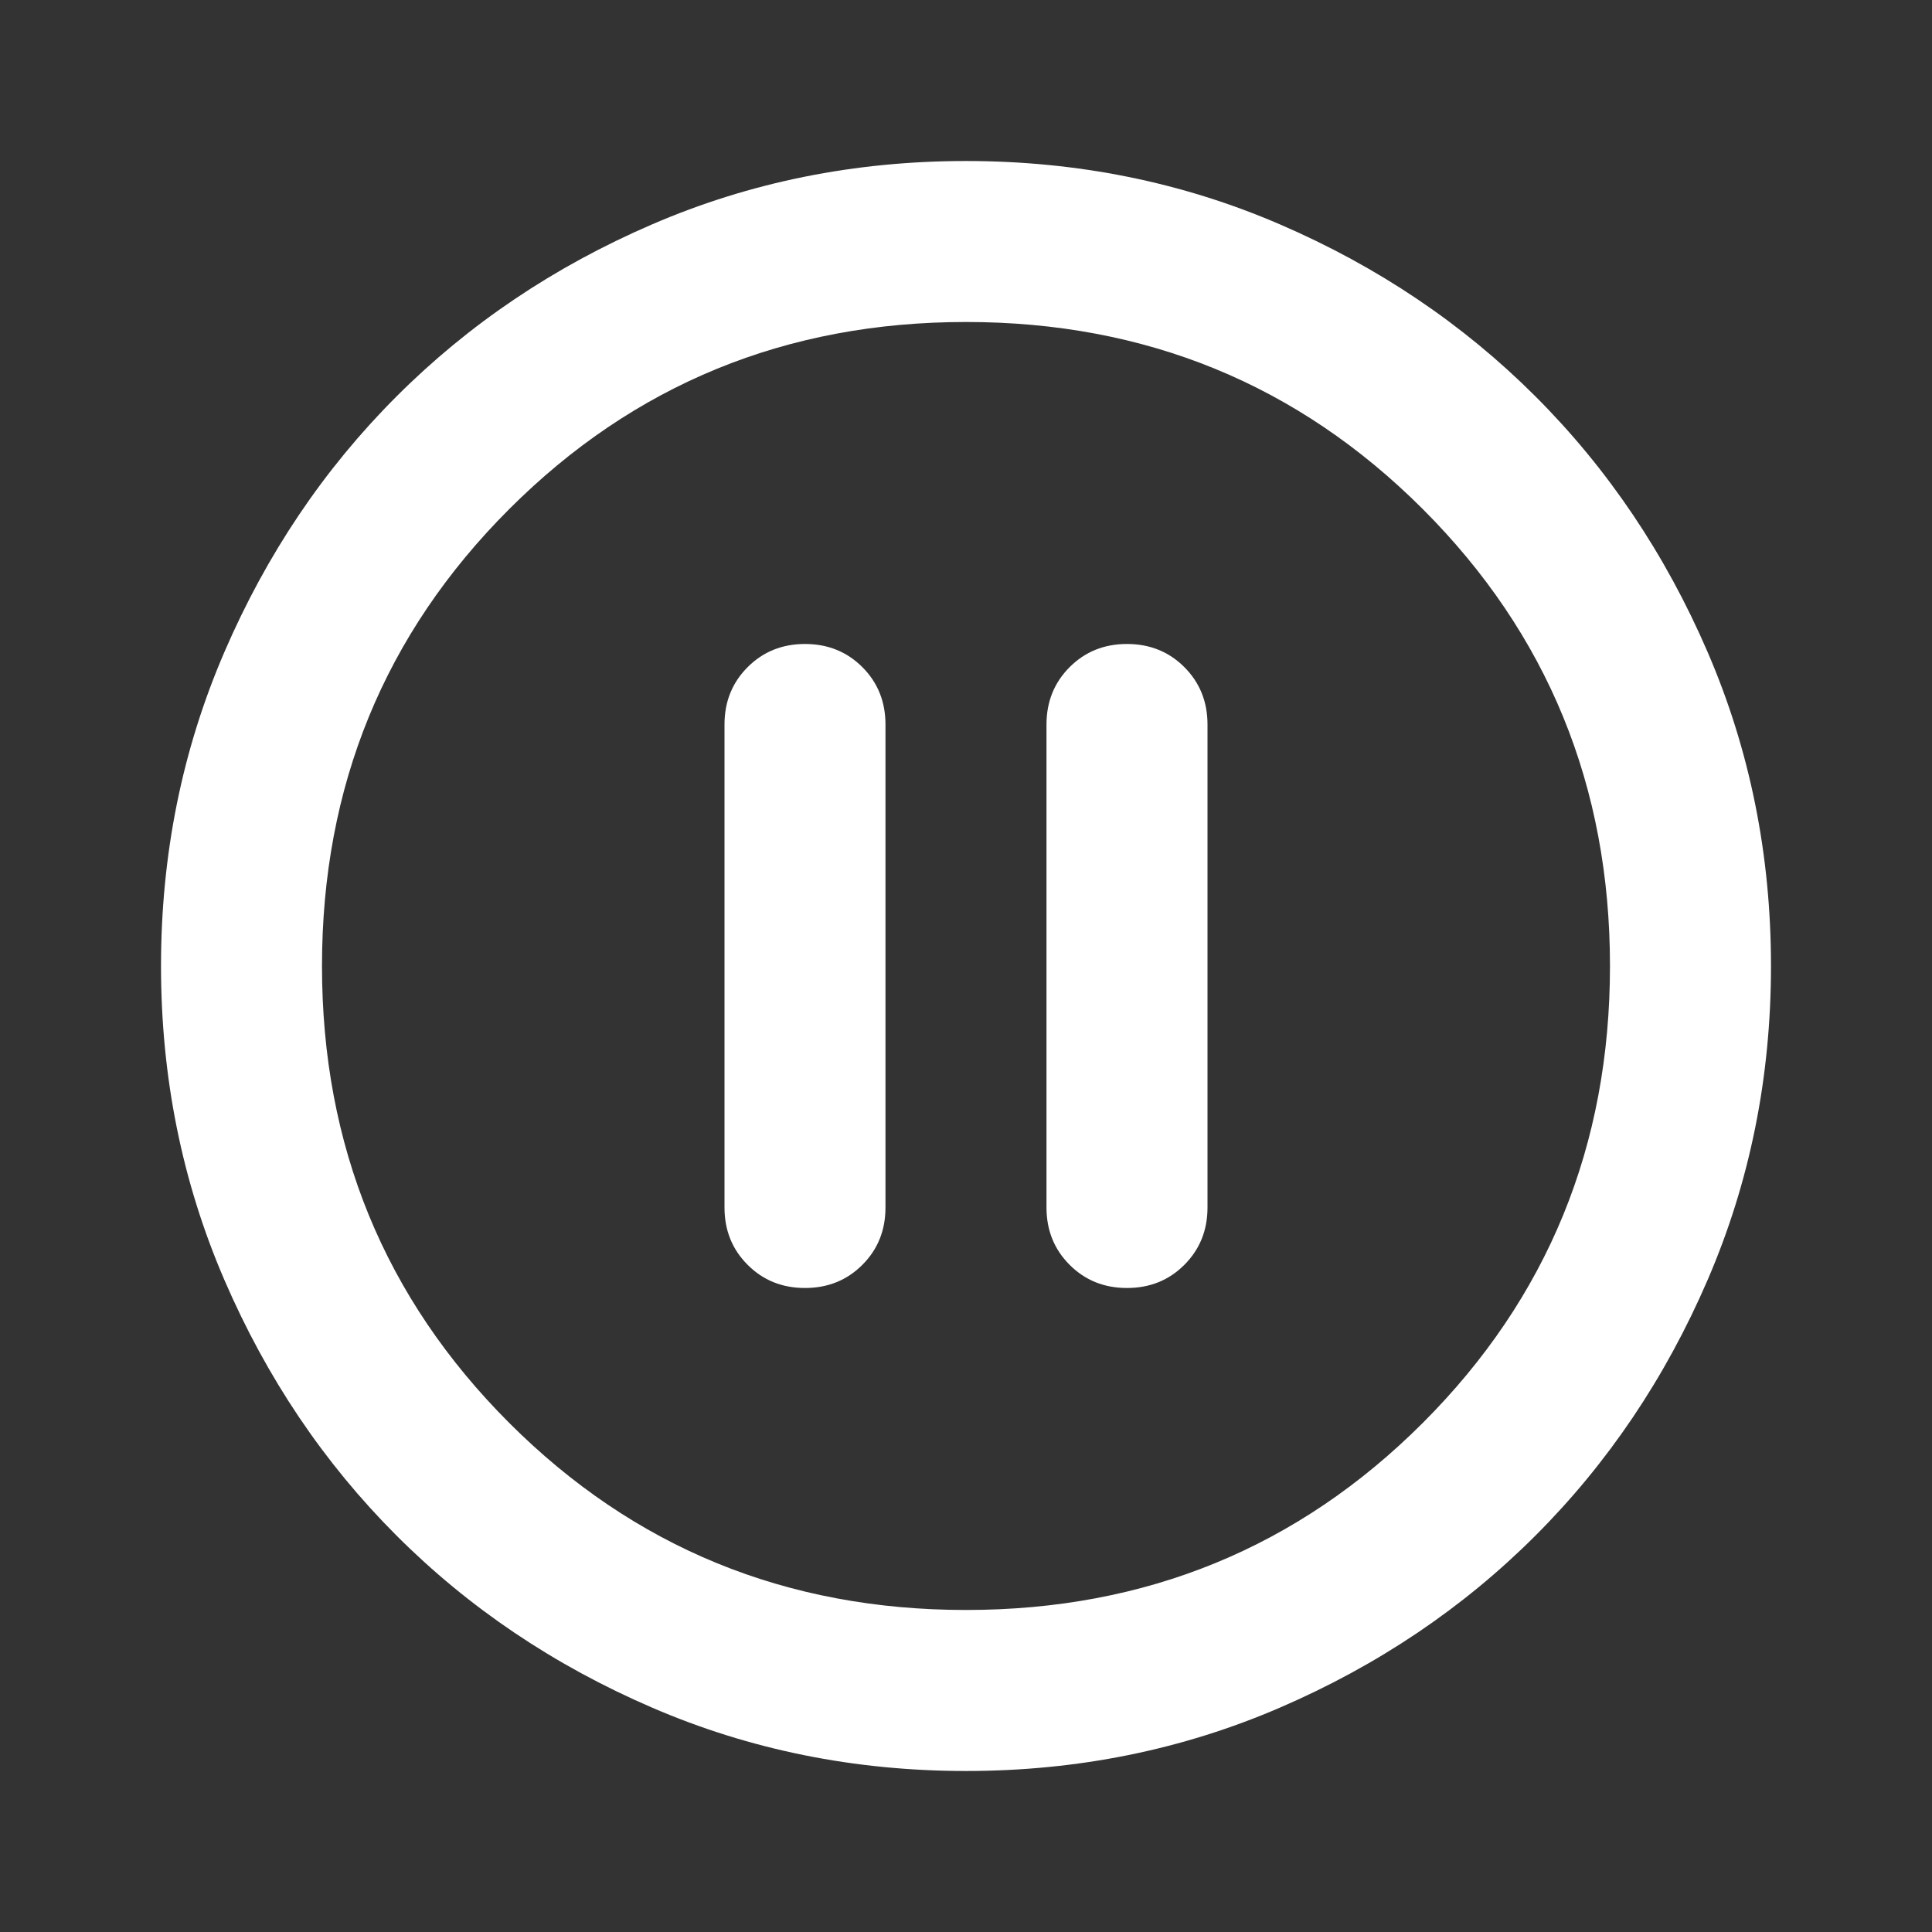 <svg width="56" height="56" viewBox="0 0 56 56" fill="none" xmlns="http://www.w3.org/2000/svg">
<rect x="0" y="0" width="56" height="56" fill="#333333" stroke="none"/>
<mask id="mask0_210_23396" style="mask-type:alpha" maskUnits="userSpaceOnUse" x="0" y="0" width="56" height="56">
<rect width="56" height="56" fill="#D9D9D9"/>
</mask>
<g mask="url(#mask0_210_23396)">
<path d="M23.333 37.333C23.994 37.333 24.549 37.11 24.996 36.662C25.443 36.215 25.666 35.661 25.666 35V21C25.666 20.339 25.443 19.785 24.996 19.337C24.549 18.89 23.994 18.666 23.333 18.666C22.672 18.666 22.118 18.89 21.671 19.337C21.223 19.785 21 20.339 21 21V35C21 35.661 21.223 36.215 21.671 36.662C22.118 37.11 22.672 37.333 23.333 37.333ZM32.666 37.333C33.328 37.333 33.882 37.11 34.329 36.662C34.776 36.215 35 35.661 35 35V21C35 20.339 34.776 19.785 34.329 19.337C33.882 18.89 33.328 18.666 32.666 18.666C32.005 18.666 31.451 18.89 31.004 19.337C30.557 19.785 30.333 20.339 30.333 21V35C30.333 35.661 30.557 36.215 31.004 36.662C31.451 37.11 32.005 37.333 32.666 37.333ZM28 51.333C24.772 51.333 21.739 50.721 18.9 49.496C16.061 48.271 13.591 46.608 11.492 44.508C9.392 42.408 7.729 39.939 6.504 37.1C5.279 34.261 4.667 31.228 4.667 28C4.667 24.772 5.279 21.739 6.504 18.9C7.729 16.061 9.392 13.591 11.492 11.492C13.591 9.392 16.061 7.729 18.9 6.504C21.739 5.279 24.772 4.667 28 4.667C31.228 4.667 34.261 5.279 37.1 6.504C39.939 7.729 42.408 9.392 44.508 11.492C46.608 13.591 48.271 16.061 49.496 18.9C50.721 21.739 51.333 24.772 51.333 28C51.333 31.228 50.721 34.261 49.496 37.1C48.271 39.939 46.608 42.408 44.508 44.508C42.408 46.608 39.939 48.271 37.1 49.496C34.261 50.721 31.228 51.333 28 51.333ZM28 46.666C33.211 46.666 37.625 44.858 41.242 41.242C44.858 37.625 46.666 33.211 46.666 28C46.666 22.789 44.858 18.375 41.242 14.758C37.625 11.142 33.211 9.333 28 9.333C22.789 9.333 18.375 11.142 14.758 14.758C11.142 18.375 9.333 22.789 9.333 28C9.333 33.211 11.142 37.625 14.758 41.242C18.375 44.858 22.789 46.666 28 46.666Z" fill="white"/>
</g>
</svg>
